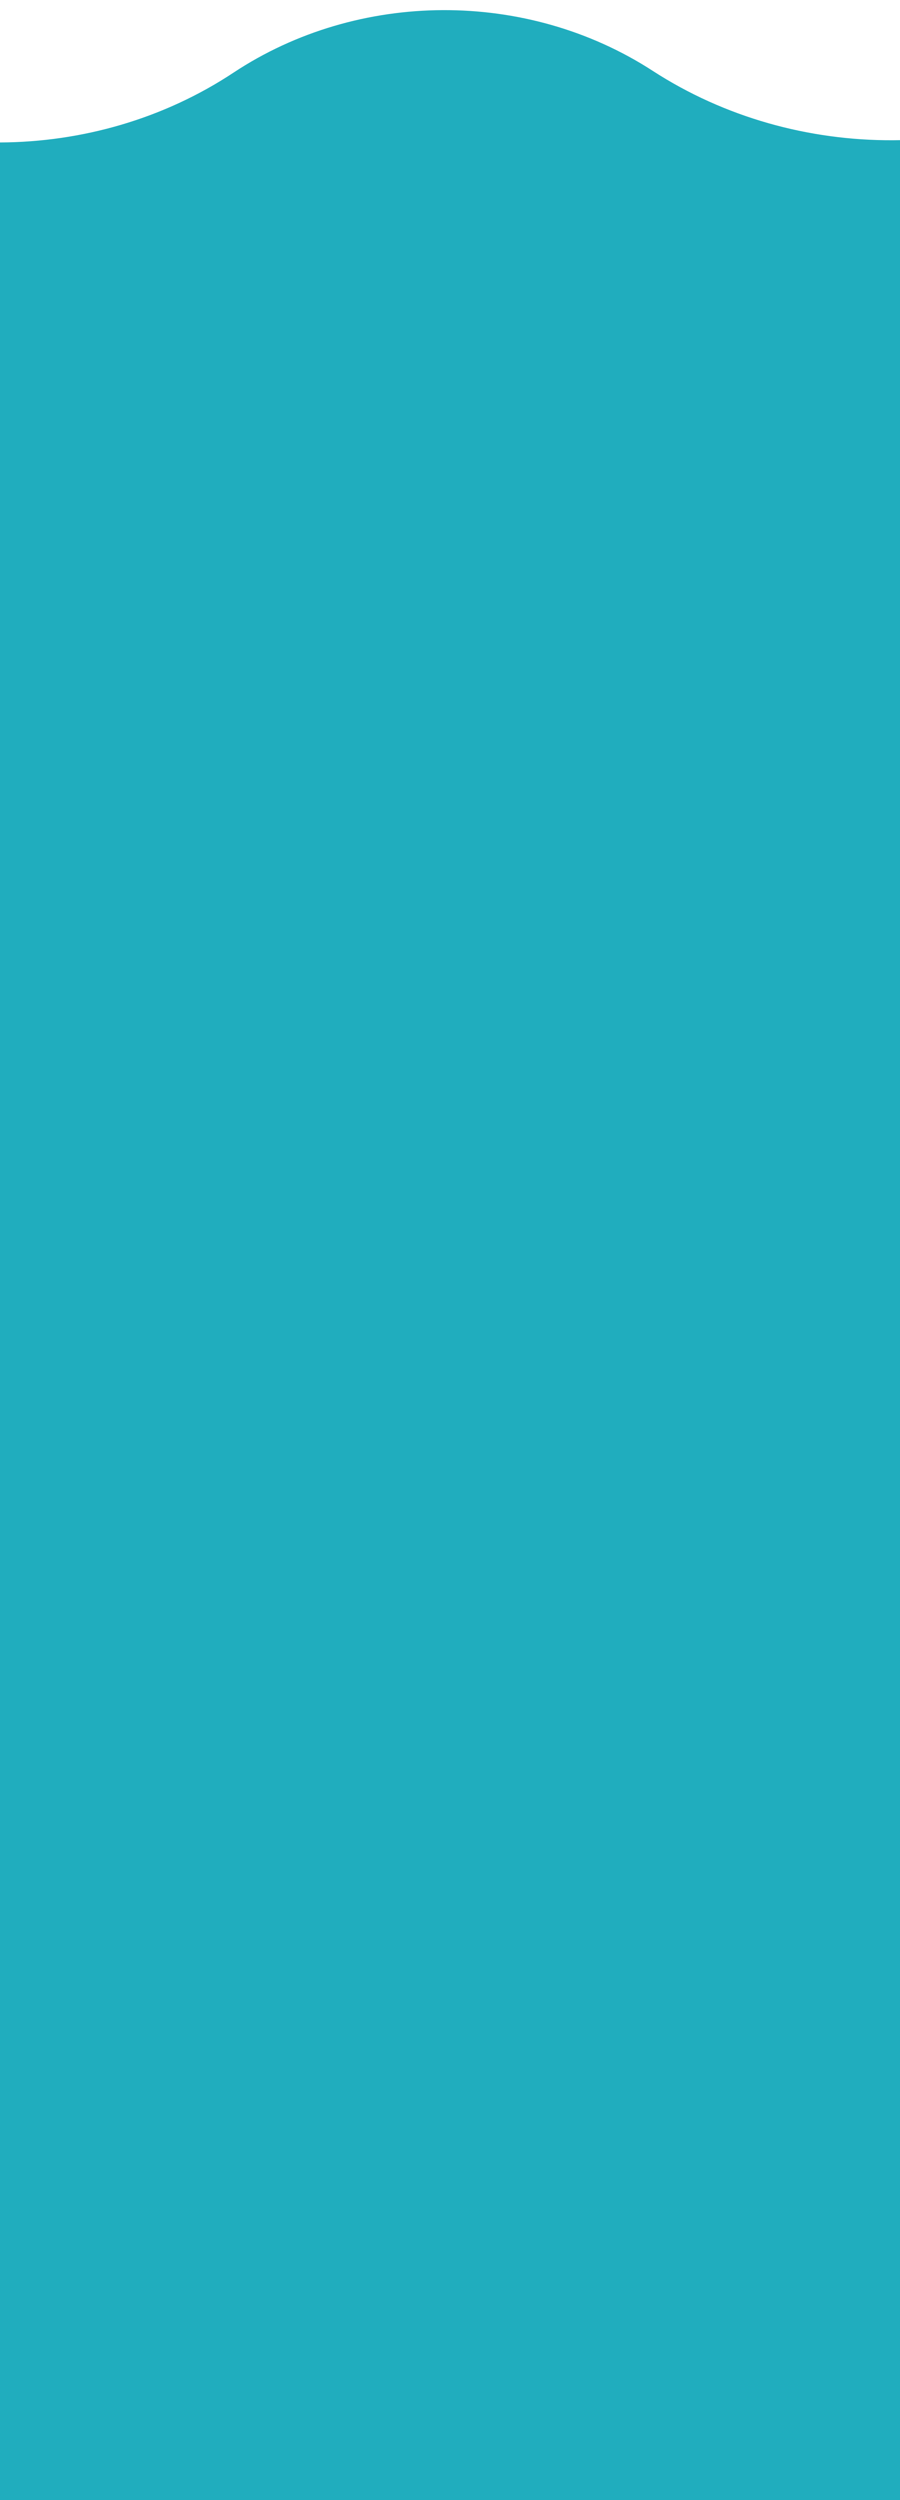 <?xml version="1.0" encoding="UTF-8"?>
<svg width="54px" height="150px" viewBox="0 0 54 150" version="1.1" xmlns="http://www.w3.org/2000/svg" xmlns:xlink="http://www.w3.org/1999/xlink">
    <!-- Generator: Sketch 39.1 (31720) - http://www.bohemiancoding.com/sketch -->
    <title>Slice</title>
    <desc>Created with Sketch.</desc>
    <defs></defs>
    <g id="Page-1" stroke="none" stroke-width="1" fill="none" fill-rule="evenodd">
        <g id="wave1" transform="translate(0, -198)" fill="#20ADBE">
            <g id="Page-1">
                <g id="Water" transform="translate(0, 198)">
                    <path d="M2289.535,4.889 L2289.535,4.889 C2281.575,-0.379 2270.836,-0.379 2262.876,4.889 C2254.839,10.208 2243.996,10.208 2235.959,4.889 C2227.999,-0.379 2217.259,-0.379 2209.3,4.889 L2209.299,4.889 C2201.262,10.208 2190.419,10.208 2182.382,4.889 C2174.422,-0.379 2163.683,-0.379 2155.723,4.889 C2147.686,10.208 2136.842,10.208 2128.805,4.889 L2128.805,4.889 C2120.845,-0.379 2110.106,-0.379 2102.146,4.889 C2094.109,10.208 2083.266,10.208 2075.229,4.889 C2067.269,-0.379 2056.529,-0.379 2048.569,4.889 L2048.569,4.889 C2040.532,10.208 2029.689,10.208 2021.652,4.889 C2013.692,-0.379 2002.953,-0.379 1994.993,4.889 C1986.956,10.208 1976.112,10.208 1968.075,4.889 C1960.115,-0.379 1949.376,-0.379 1941.416,4.889 C1933.379,10.208 1922.536,10.208 1914.499,4.889 C1906.539,-0.379 1895.799,-0.379 1887.839,4.889 C1879.802,10.208 1868.959,10.208 1860.922,4.889 C1852.962,-0.379 1842.223,-0.379 1834.263,4.889 C1826.226,10.208 1815.382,10.208 1807.345,4.889 C1799.385,-0.379 1788.646,-0.379 1780.686,4.889 C1772.649,10.208 1761.806,10.208 1753.769,4.889 L1752.604,4.118 C1745.339,-0.69 1735.538,-0.69 1728.274,4.118 L1728.274,4.118 C1719.541,9.898 1707.76,9.898 1699.028,4.118 L1699.028,4.118 C1691.763,-0.69 1681.962,-0.69 1674.697,4.118 L1674.697,4.118 C1665.965,9.898 1654.183,9.898 1645.451,4.118 L1645.451,4.118 C1637.793,0.289 1628.779,0.289 1621.12,4.118 L1621.12,4.118 C1612.537,9.799 1600.971,9.851 1592.327,4.247 L1592.327,4.247 C1584.777,-0.647 1574.675,-0.602 1567.178,4.36 C1558.813,9.896 1547.542,9.947 1539.119,4.486 L1539.119,4.486 C1531.349,-0.551 1520.952,-0.505 1513.236,4.602 L1513.236,4.602 C1505.09,9.993 1494.113,10.043 1485.91,4.725 L1483.355,3.068 C1476.912,-1.109 1468.275,-1.013 1461.944,3.306 L1454.57,8.337 C1449.644,11.597 1442.998,11.597 1438.072,8.337 L1434.317,5.852 C1425.488,0.009 1413.577,0.009 1404.748,5.852 C1397.58,10.596 1387.909,10.596 1380.74,5.852 L1379.946,5.326 C1371.591,-0.203 1360.32,-0.203 1351.966,5.326 C1344.323,10.384 1334.012,10.384 1326.369,5.326 L1326.369,5.326 C1318.015,-0.203 1306.743,-0.203 1298.389,5.326 L1293.81,8.356 C1288.902,11.605 1282.279,11.605 1277.371,8.356 L1277.371,8.356 C1266.282,1.018 1251.322,1.018 1240.234,8.356 L1240.234,8.356 C1235.325,11.605 1228.703,11.605 1223.794,8.356 L1218.734,5.007 C1210.667,-0.331 1199.784,-0.331 1191.717,5.007 L1191.717,5.007 C1184.413,12.311 1172.461,12.311 1165.158,5.007 L1165.158,5.007 C1157.091,-0.331 1146.207,-0.331 1138.14,5.007 L1135.766,6.579 C1129.254,10.889 1120.468,10.889 1113.955,6.579 C1104.47,0.302 1091.674,0.302 1082.189,6.579 L1082.189,6.579 C1075.677,10.889 1066.891,10.889 1060.379,6.579 L1059.654,6.099 C1050.602,0.108 1038.389,0.108 1029.338,6.099 L1029.338,6.099 C1022.392,10.695 1013.022,10.695 1006.077,6.099 C997.025,0.108 984.813,0.108 975.761,6.099 C968.816,10.695 959.445,10.695 952.5,6.099 L952.5,6.099 C943.448,0.108 931.236,0.108 922.184,6.099 C915.239,10.695 905.869,10.695 898.923,6.099 C889.872,0.108 877.659,0.108 868.607,6.099 L867.963,6.526 C861.402,10.867 852.552,10.867 845.991,6.526 L845.991,6.525 C836.555,0.28 823.823,0.28 814.386,6.525 L814.386,6.526 C807.826,10.867 798.975,10.867 792.415,6.526 L789.598,4.661 C781.725,-0.549 771.5,-0.549 763.626,4.661 L763.282,4.889 C755.245,10.208 744.402,10.208 736.365,4.889 C728.405,-0.379 717.666,-0.379 709.706,4.889 L709.706,4.889 C701.669,10.208 690.825,10.208 682.788,4.889 L682.788,4.889 C674.828,-0.379 664.089,-0.379 656.129,4.889 L656.129,4.889 C648.092,10.208 637.249,10.208 629.212,4.889 L629.212,4.889 C621.252,-0.379 610.512,-0.379 602.552,4.889 L602.552,4.889 C594.515,10.208 583.672,10.208 575.635,4.889 L575.635,4.889 C567.675,-0.379 556.936,-0.379 548.976,4.889 C540.939,10.208 530.095,10.208 522.058,4.889 C514.098,-0.379 503.359,-0.379 495.399,4.889 C487.362,10.208 476.519,10.208 468.482,4.889 C460.522,-0.379 449.782,-0.379 441.822,4.889 C433.785,10.208 422.942,10.208 414.905,4.889 C406.945,-0.379 396.206,-0.379 388.246,4.889 L388.246,4.889 C380.209,10.208 369.365,10.208 361.328,4.889 L361.328,4.889 C353.368,-0.379 342.629,-0.379 334.669,4.889 L334.669,4.889 C326.632,10.208 315.788,10.208 307.751,4.889 L307.751,4.889 C299.792,-0.379 289.052,-0.379 281.092,4.889 L281.092,4.889 C273.055,10.208 262.212,10.208 254.175,4.889 L254.175,4.889 C246.215,-0.379 235.476,-0.379 227.516,4.889 C219.479,10.208 208.635,10.208 200.598,4.889 L199.434,4.118 C192.169,-0.69 182.368,-0.69 175.103,4.118 L175.103,4.118 C166.371,9.898 154.59,9.898 145.857,4.118 L145.857,4.118 C138.592,-0.69 128.791,-0.69 121.527,4.118 L121.527,4.118 C112.794,9.898 101.013,9.898 92.28,4.118 L92.28,4.118 C85.016,-0.69 75.214,-0.69 67.95,4.118 L67.95,4.118 C59.366,9.799 47.801,9.851 39.157,4.247 L39.157,4.247 C31.607,-0.647 21.505,-0.602 14.008,4.36 C9.825,7.128 4.916,8.525 0,8.547 L0,241.985 L2305,241.985 L2305,8.547 C2305,8.547 2297.572,10.208 2289.535,4.889" id="Page-1"></path>
                </g>
            </g>
        </g>
    </g>
</svg>